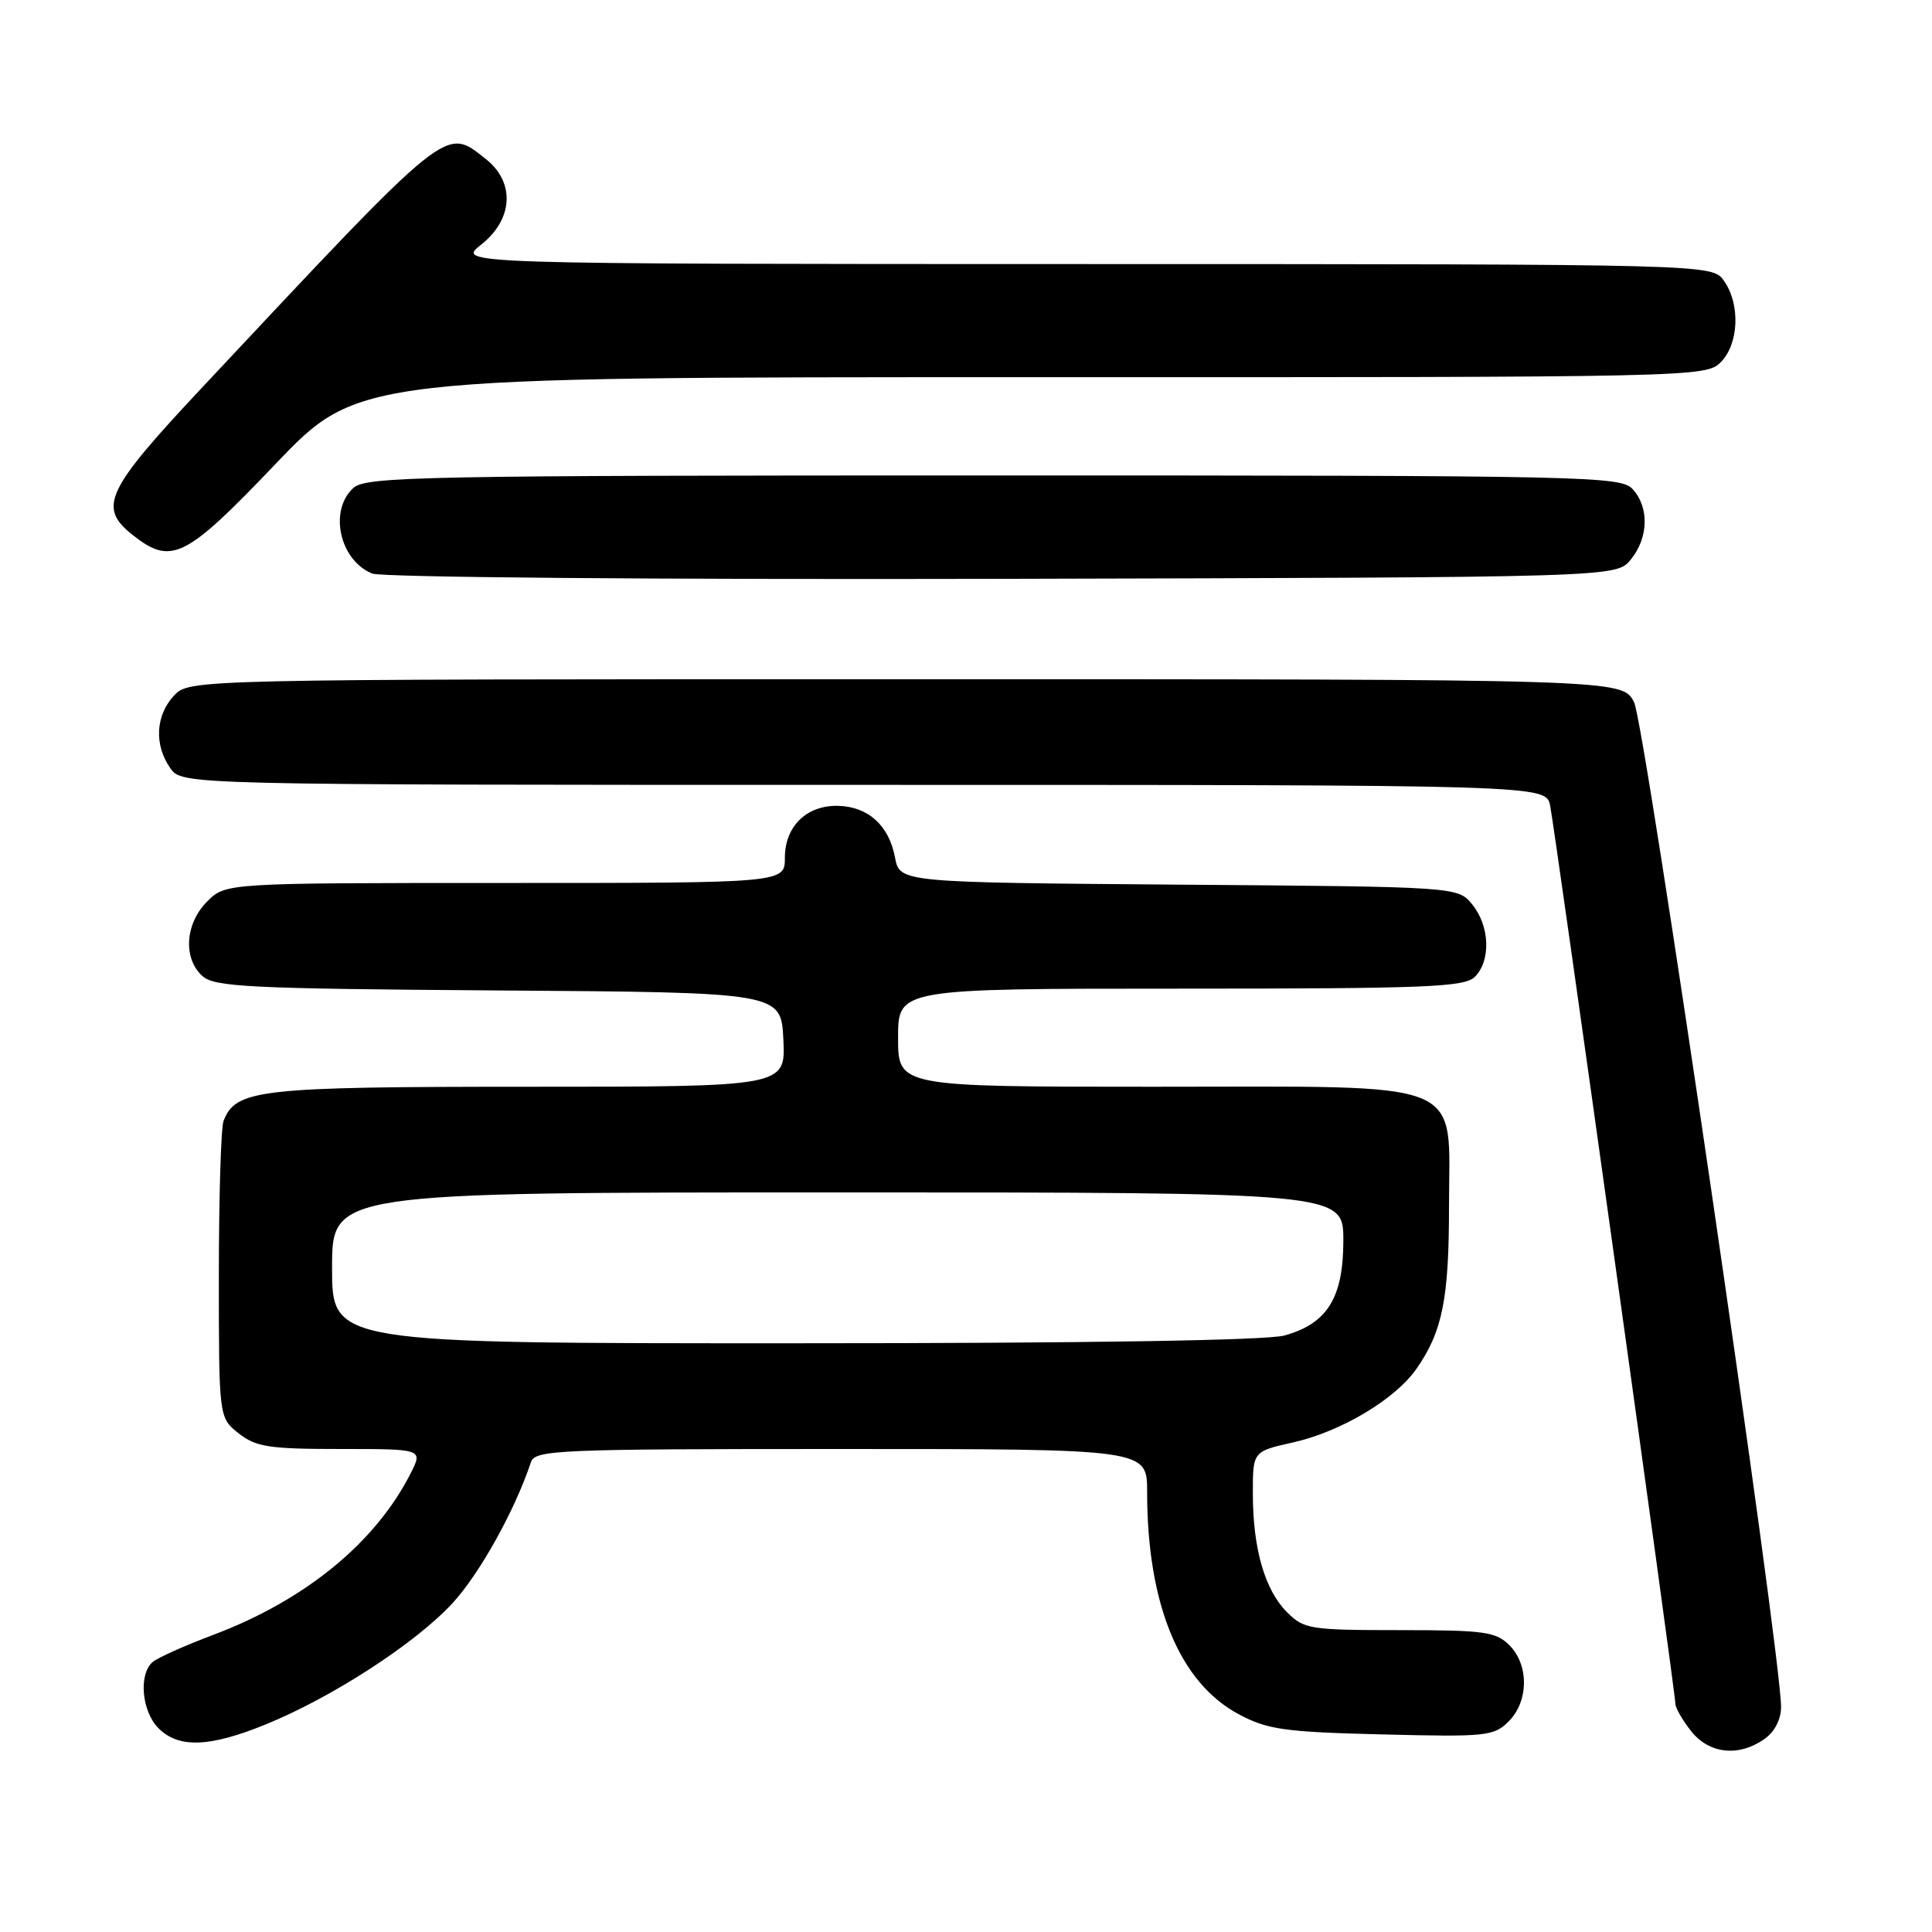 <?xml version="1.0" encoding="UTF-8" standalone="no"?>
<!DOCTYPE svg PUBLIC "-//W3C//DTD SVG 1.1//EN" "http://www.w3.org/Graphics/SVG/1.1/DTD/svg11.dtd" >
<svg xmlns="http://www.w3.org/2000/svg" xmlns:xlink="http://www.w3.org/1999/xlink" version="1.1" viewBox="0 0 256 256">
 <g >
 <path fill="currentColor"
d=" M 233.78 230.44 C 235.14 229.49 236.00 227.84 236.00 226.18 C 236.00 219.14 217.96 95.82 216.52 93.04 C 214.95 90.00 214.95 90.00 120.01 90.00 C 25.08 90.00 25.08 90.00 23.04 92.19 C 20.61 94.80 20.41 98.71 22.56 101.78 C 24.11 104.00 24.11 104.00 114.48 104.00 C 204.84 104.00 204.84 104.00 205.40 106.75 C 206.04 109.87 222.00 224.31 222.00 225.78 C 222.00 226.30 222.93 227.92 224.07 229.37 C 226.46 232.40 230.37 232.83 233.78 230.44 Z  M 35.17 228.51 C 44.00 224.92 55.04 217.76 59.94 212.45 C 63.55 208.54 68.22 200.15 70.35 193.75 C 70.90 192.12 73.76 192.00 111.47 192.00 C 152.00 192.00 152.00 192.00 152.00 197.67 C 152.00 212.60 156.30 223.00 164.20 227.18 C 167.99 229.19 170.24 229.50 183.16 229.82 C 196.95 230.16 197.94 230.06 199.91 228.09 C 202.57 225.43 202.61 220.61 200.00 218.00 C 198.21 216.21 196.67 216.00 185.45 216.00 C 173.59 216.00 172.78 215.87 170.54 213.63 C 167.59 210.68 166.01 205.20 166.01 197.91 C 166.00 192.32 166.00 192.32 171.37 191.12 C 177.69 189.70 184.88 185.41 187.69 181.37 C 191.13 176.45 192.00 172.09 192.00 159.92 C 192.00 142.73 195.11 144.00 152.87 144.00 C 119.00 144.00 119.00 144.00 119.00 137.50 C 119.00 131.00 119.00 131.00 156.43 131.00 C 189.12 131.00 194.06 130.80 195.43 129.43 C 197.57 127.29 197.41 122.72 195.09 119.86 C 193.18 117.50 193.18 117.50 156.19 117.22 C 119.21 116.93 119.21 116.93 118.59 113.60 C 117.79 109.38 115.06 106.90 111.10 106.78 C 106.90 106.66 104.00 109.48 104.00 113.65 C 104.00 117.00 104.00 117.00 66.95 117.00 C 29.91 117.00 29.91 117.00 27.45 119.45 C 24.52 122.39 24.23 126.99 26.82 129.33 C 28.42 130.78 32.99 131.01 66.07 131.24 C 103.50 131.50 103.50 131.50 103.80 137.75 C 104.10 144.00 104.10 144.00 70.00 144.00 C 34.24 144.00 31.24 144.34 29.62 148.54 C 29.28 149.44 29.00 158.64 29.00 169.01 C 29.00 187.85 29.00 187.85 31.63 189.93 C 33.93 191.74 35.66 192.00 45.16 192.00 C 56.05 192.00 56.05 192.00 54.40 195.25 C 49.74 204.43 40.43 212.04 28.28 216.62 C 24.55 218.02 20.94 219.64 20.25 220.21 C 18.34 221.79 18.76 226.76 21.00 229.00 C 23.67 231.67 27.75 231.53 35.17 228.51 Z  M 216.09 74.14 C 218.44 71.24 218.55 67.26 216.35 64.83 C 214.77 63.09 210.83 63.00 131.67 63.00 C 55.83 63.00 48.50 63.14 46.83 64.65 C 43.54 67.63 44.99 74.24 49.32 76.00 C 50.54 76.50 87.15 76.81 132.84 76.70 C 214.18 76.50 214.18 76.50 216.09 74.14 Z  M 36.50 61.49 C 47.50 49.97 47.50 49.97 136.75 49.98 C 224.68 50.00 226.03 49.97 228.00 48.00 C 230.41 45.59 230.63 40.34 228.44 37.22 C 226.89 35.00 226.89 35.00 143.69 34.99 C 60.50 34.98 60.50 34.98 63.75 32.42 C 68.01 29.06 68.28 24.15 64.37 21.07 C 58.94 16.80 59.84 16.08 26.91 51.21 C 13.94 65.04 12.92 67.22 17.63 70.93 C 22.72 74.92 24.56 74.00 36.50 61.49 Z  M 44.00 168.00 C 44.00 158.00 44.00 158.00 111.00 158.00 C 178.00 158.00 178.00 158.00 178.00 164.37 C 178.00 171.96 175.88 175.38 170.20 176.96 C 167.85 177.61 144.14 177.99 105.25 177.99 C 44.00 178.00 44.00 178.00 44.00 168.00 Z "/>
</g>
</svg>